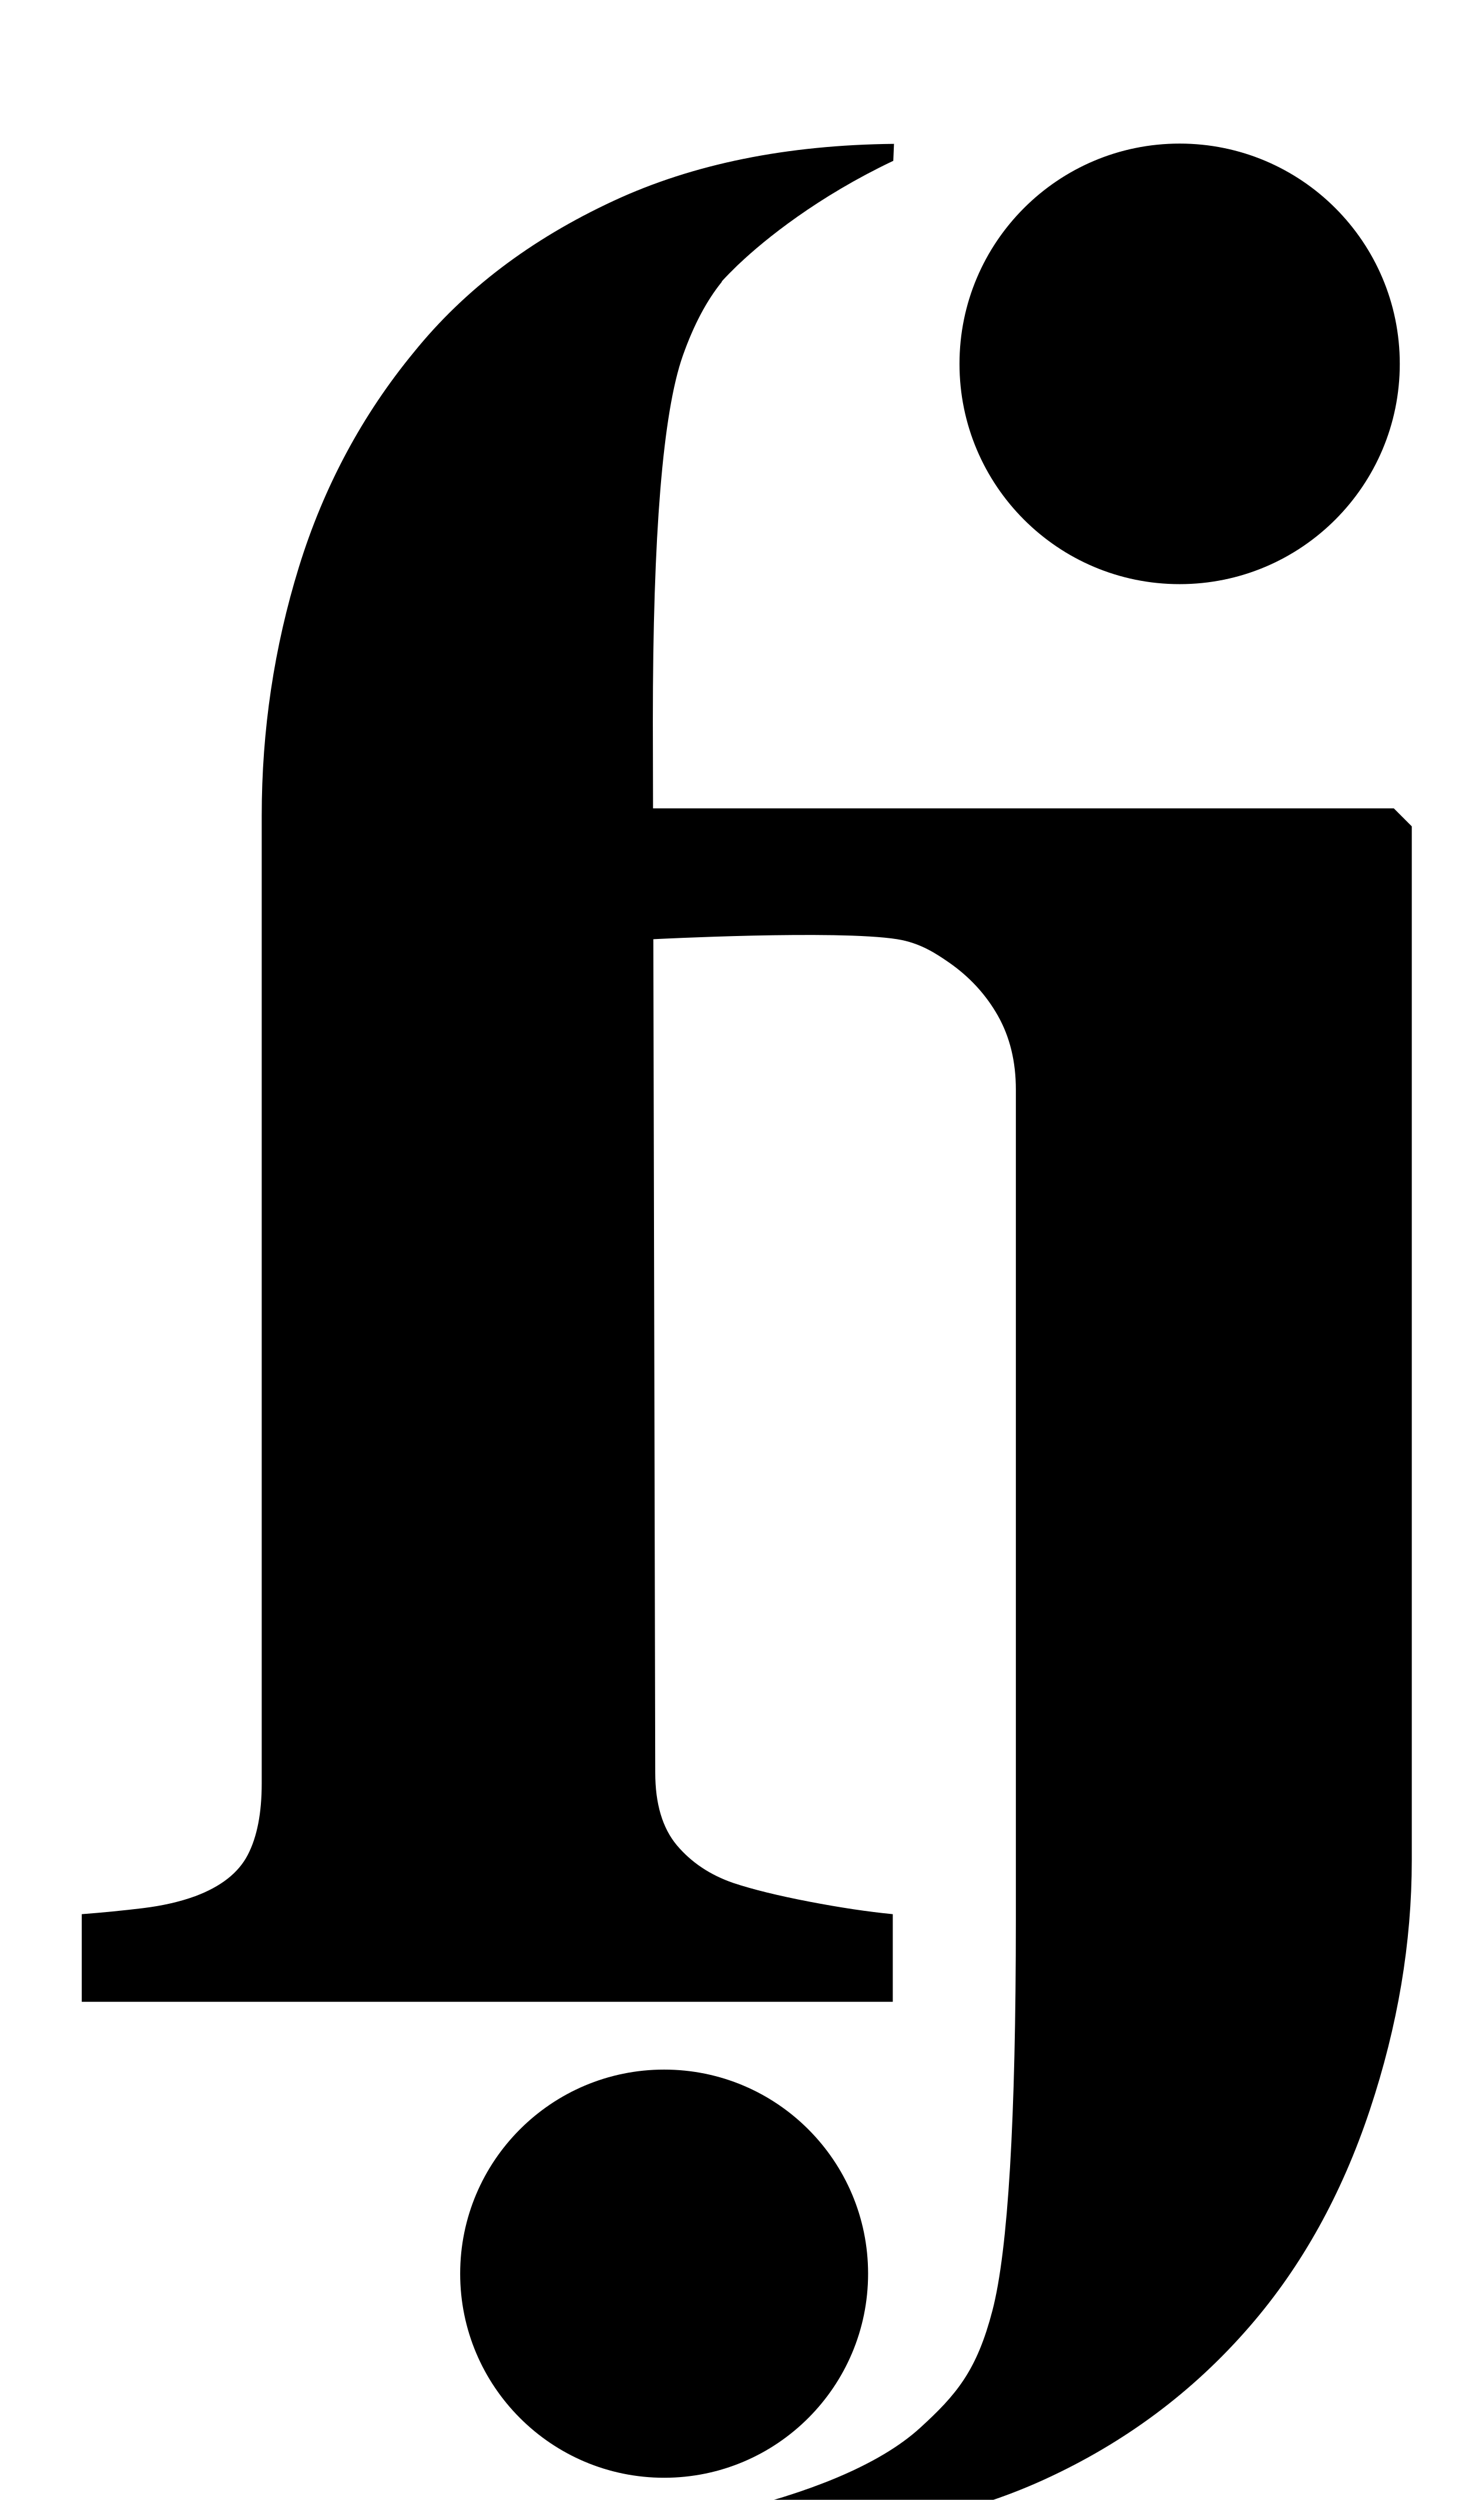 <?xml version="1.0" standalone="no"?>
<!DOCTYPE svg PUBLIC "-//W3C//DTD SVG 1.1//EN" "http://www.w3.org/Graphics/SVG/1.1/DTD/svg11.dtd" >
<svg xmlns="http://www.w3.org/2000/svg" xmlns:xlink="http://www.w3.org/1999/xlink" version="1.1" viewBox="-10 0 588 1000">
  <g transform="matrix(1 0 0 -1 0 800)">
   <path fill="currentColor"
d="M462.171 566.325c-48.665 0 -88.115 39.458 -88.115 88.123c0 48.681 39.45 88.115 88.115 88.115c48.688 0 88.123 -39.435 88.123 -88.115c0 -48.665 -39.435 -88.123 -88.123 -88.123zM337.473 -109.537c0 -45.076 -36.56 -81.636 -81.636 -81.636
c-45.084 0 -81.644 36.56 -81.644 81.636c0 45.084 36.56 81.644 81.644 81.644c45.076 0 81.636 -36.56 81.636 -81.644zM547.912 476.627l7.187 -7.196v-413.576c0 -32.978 -5.603 -66.27 -16.791 -99.892
c-11.188 -33.613 -27.173 -62.432 -47.96 -86.439c-22.699 -26.256 -50.185 -46.745 -82.482 -61.468c-32.297 -14.73 -69.232 -22.096 -110.791 -22.096c-5.947 0 -11.55 0.282 -16.933 0.744l-0.125 8.062
c33.08 7.718 61.836 19.048 78.181 33.935c14.754 13.422 22.809 23.052 29.054 47.059c6.245 24.015 9.371 76.197 9.371 156.556v331.839c0 11.204 -2.405 21.053 -7.2 29.538c-4.811 8.485 -11.369 15.607 -19.698 21.366
c-4.701 3.229 -11.243 7.749 -20.606 9.229c-24.102 3.823 -97.605 0 -97.605 0l0.76 -333.375c0 -12.489 2.884 -22.174 8.643 -29.061c5.767 -6.84 13.288 -11.886 22.573 -15.083c7.679 -2.562 17.77 -5.046 30.252 -7.451
c12.481 -2.397 23.693 -4.082 33.613 -5.038v-35.062h-324.631v35.062c8.384 0.643 16.524 1.441 24.414 2.397c7.897 0.964 14.902 2.562 21.029 4.804c10.304 3.839 17.324 9.362 21.03 16.562
c3.714 7.161 5.562 16.689 5.562 28.535v387.109c0 34.217 4.96 67.353 14.888 99.485c9.919 32.093 25.292 60.793 46.102 86.038c20.168 24.932 46.737 45.06 79.716 60.387c31.991 14.887 69.53 22.416 112.373 22.855
l-0.282 -6.785c-30.291 -14.347 -51.563 -31.592 -61.569 -41.08c-0.713 -0.604 -1.395 -1.355 -2.1 -2.021c-3.142 -3.063 -4.896 -5.038 -4.896 -5.038s-0.125 -0.321 -0.164 -0.399
c-5.86 -7.264 -11.079 -16.886 -15.506 -29.398c-8 -22.69 -12.004 -71.434 -12.004 -146.189l0.078 -34.914h296.518z" />
  </g>

</svg>
